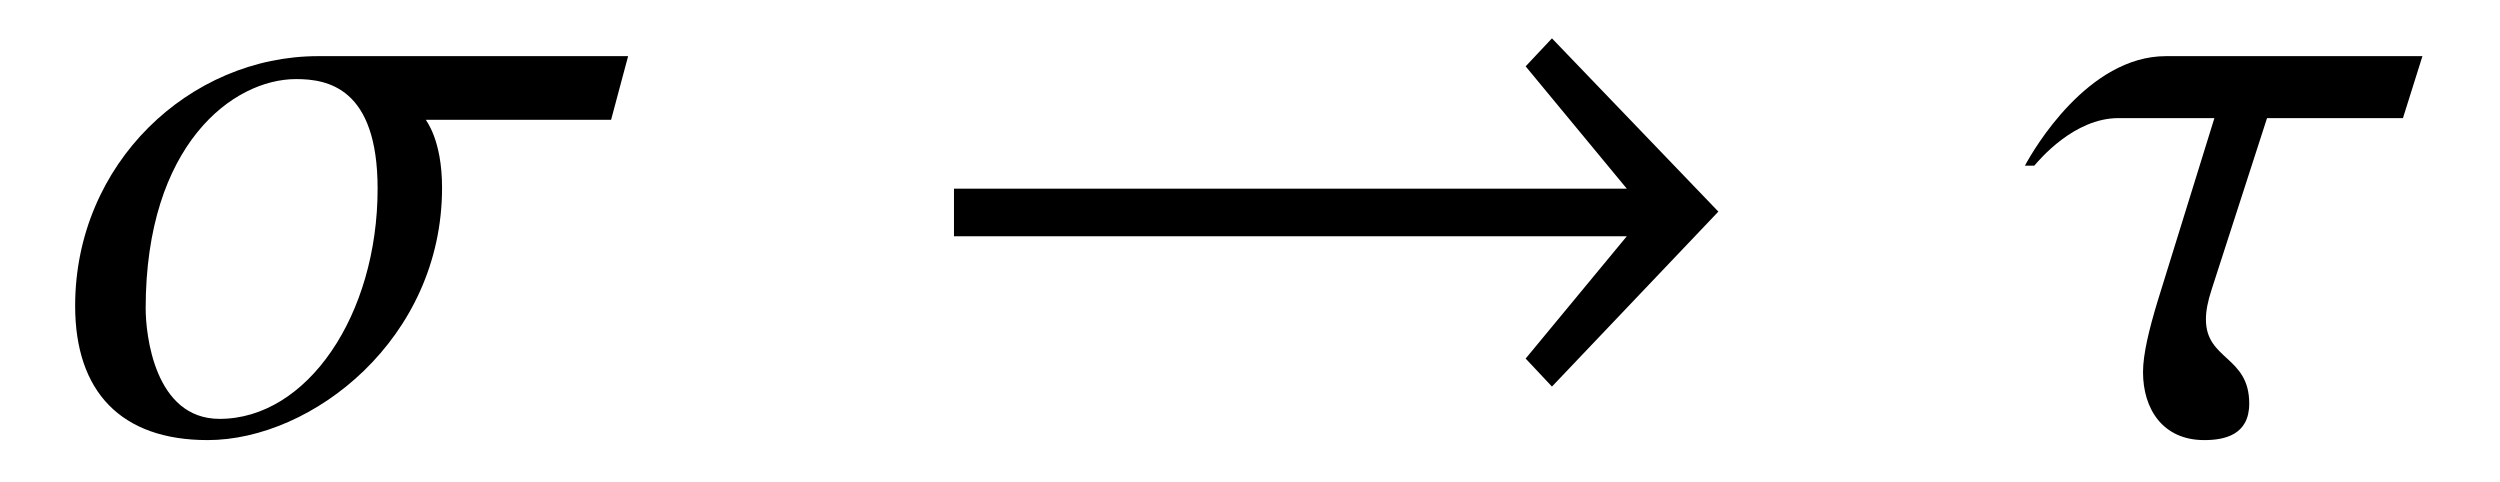 <?xml version='1.0' encoding='UTF-8'?>
<!-- This file was generated by dvisvgm 3.2.2 -->
<svg version='1.1' xmlns='http://www.w3.org/2000/svg' xmlns:xlink='http://www.w3.org/1999/xlink' width='29.21pt' height='5.633pt' viewBox='-.5 -5.033 29.21 5.633'>
<defs>
<use id='g38-33' xlink:href='#g32-33' transform='scale(1.818)'/>
<path id='g32-33' d='m5.252-1.408l-1.07-1.114l-.169 .18l.65 .786h-4.324v.306h4.324l-.65 .786l.169 .18l1.07-1.125z'/>
<path id='g47-102' d='m6.71-4.377h-3.623c-1.499 0-2.839 1.251-2.839 2.918c0 1.002 .536 1.568 1.548 1.568c1.221 0 2.739-1.181 2.739-2.948c0-.566-.189-.784-.189-.794h2.164l.199-.744zm-2.928 1.548c0 1.479-.824 2.69-1.846 2.69c-.764 0-.864-.993-.864-1.29c0-1.916 1.022-2.68 1.757-2.68c.367 0 .953 .099 .953 1.28z'/>
<path id='g47-103' d='m4.675-4.377h-2.997c-.913 0-1.548 1.092-1.648 1.28h.109c.06-.069 .466-.556 .983-.556h1.122l-.665 2.144c-.099 .328-.169 .615-.169 .824c0 .427 .228 .794 .715 .794c.238 0 .526-.06 .526-.427c0-.556-.506-.506-.506-.983c0-.099 .02-.208 .069-.357l.645-1.995h1.588l.228-.725z'/>
</defs>
<g id='page1291'>
<g fill='currentColor'>
<use x='.13' y='0' xlink:href='#g47-102'/>
<use x='10.03' y='0' xlink:href='#g38-33'/>
<use x='23.129' y='0' xlink:href='#g47-103'/>
</g>
</g>
</svg>